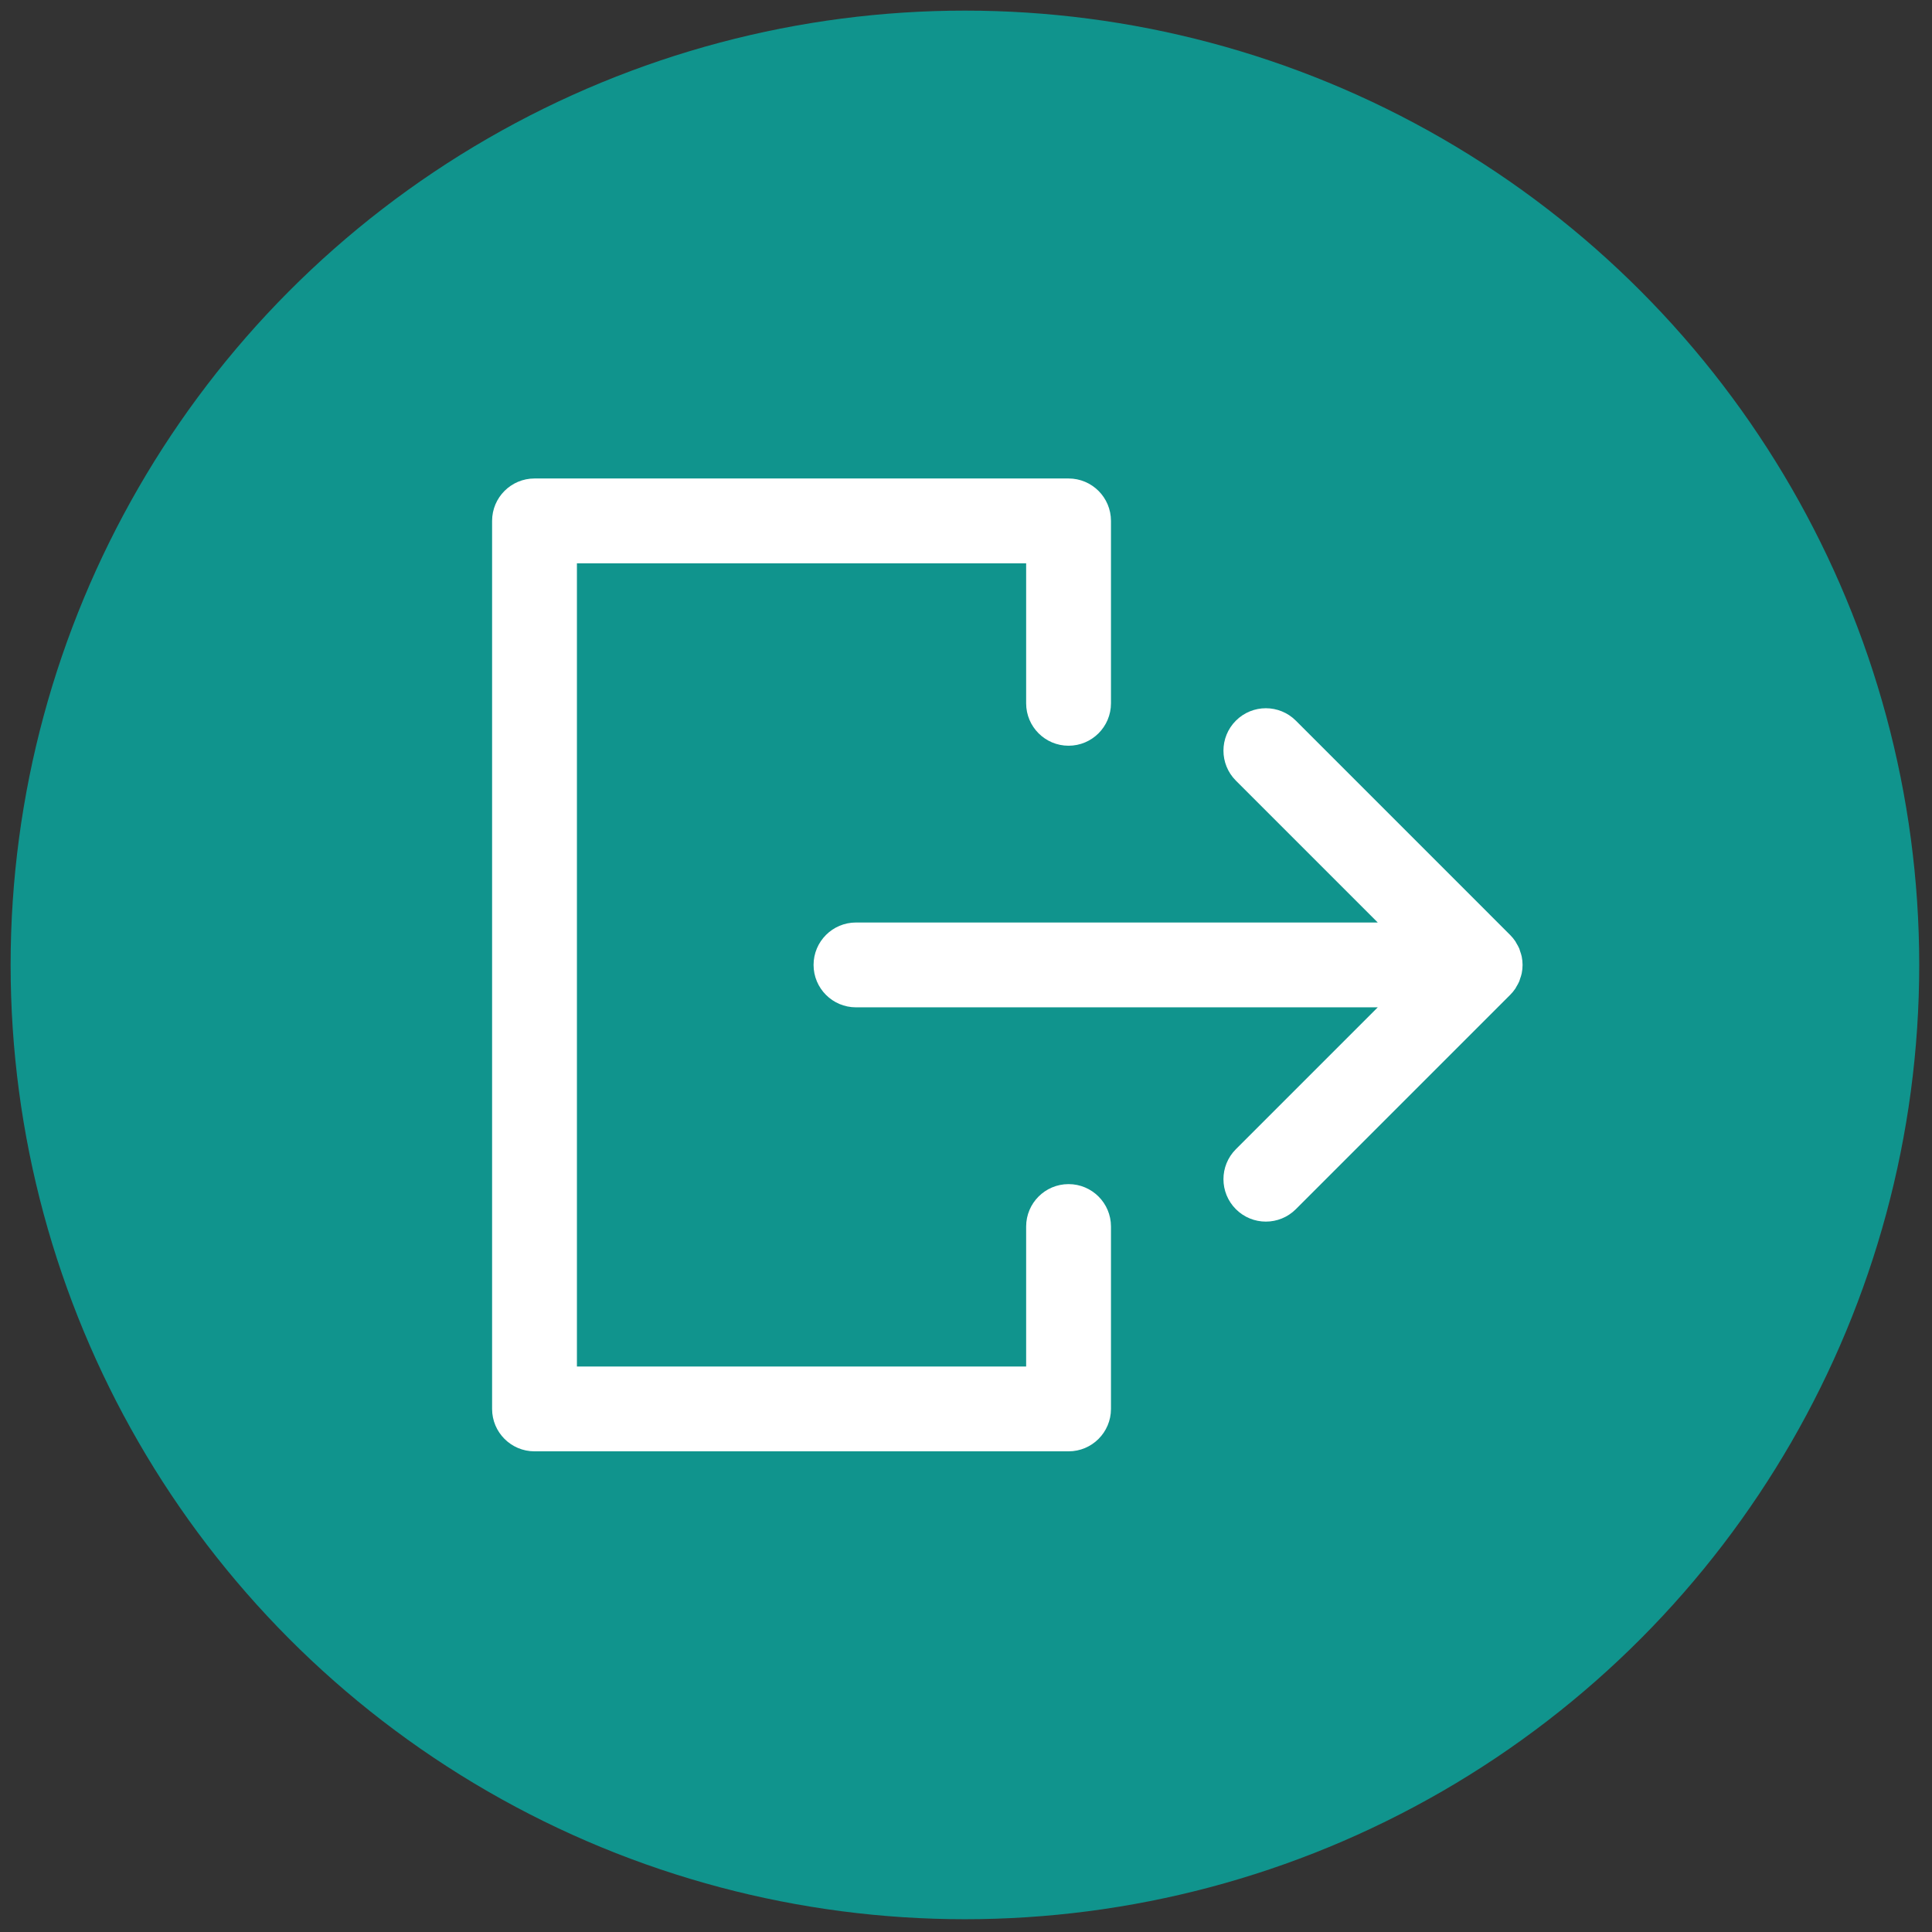 <svg xmlns="http://www.w3.org/2000/svg" xmlns:xlink="http://www.w3.org/1999/xlink" version="1.1" width="256" height="256" viewBox="0 0 256 256" xml:space="preserve">

<rect x="0" y="0" width="256" height="256" fill="#333333" stroke="none"/>

<defs>
</defs>
<g style="stroke: none; stroke-width: 0; stroke-dasharray: none; stroke-linecap: butt; stroke-linejoin: miter; stroke-miterlimit: 10; fill: none; fill-rule: nonzero; opacity: 1;" transform="translate(1.407 1.407) scale(2.81 2.81)" >
	<circle cx="45" cy="45" r="45" style="stroke: none; stroke-width: 1; stroke-dasharray: none; stroke-linecap: butt; stroke-linejoin: miter; stroke-miterlimit: 10; fill: rgb(16,148,141); fill-rule: nonzero; opacity: 1;" transform="  matrix(1 0 0 1 0 0) "/>
	<path d="M 70.958 46.112 c 0.018 -0.027 0.029 -0.057 0.046 -0.084 c 0.051 -0.084 0.1 -0.168 0.138 -0.259 c 0.016 -0.038 0.023 -0.079 0.037 -0.118 c 0.029 -0.084 0.06 -0.166 0.077 -0.255 c 0.026 -0.129 0.04 -0.262 0.04 -0.395 s -0.014 -0.266 -0.04 -0.395 c -0.018 -0.088 -0.049 -0.171 -0.077 -0.255 c -0.014 -0.039 -0.021 -0.08 -0.037 -0.118 c -0.038 -0.091 -0.088 -0.176 -0.138 -0.259 c -0.016 -0.027 -0.028 -0.058 -0.046 -0.084 c -0.073 -0.109 -0.156 -0.211 -0.249 -0.303 L 60.605 33.482 c -0.781 -0.781 -2.047 -0.781 -2.828 0 c -0.781 0.781 -0.781 2.047 0 2.828 l 6.69 6.69 H 39.863 c -1.104 0 -2 0.896 -2 2 s 0.896 2 2 2 h 24.604 l -6.69 6.69 c -0.781 0.781 -0.781 2.047 0 2.828 c 0.391 0.391 0.902 0.586 1.414 0.586 s 1.023 -0.195 1.414 -0.586 l 10.103 -10.103 C 70.801 46.323 70.884 46.221 70.958 46.112 z" style="stroke: none; stroke-width: 1; stroke-dasharray: none; stroke-linecap: butt; stroke-linejoin: miter; stroke-miterlimit: 10; fill: rgb(255,255,255); fill-rule: nonzero; opacity: 1;" transform=" matrix(1 0 0 1 0 0) " stroke-linecap="round" />
	<path d="M 49.887 55.336 c -1.104 0 -2 0.896 -2 2 v 6.602 H 26.704 V 26.062 h 21.183 v 6.602 c 0 1.104 0.896 2 2 2 s 2 -0.896 2 -2 v -8.602 c 0 -1.104 -0.896 -2 -2 -2 H 24.704 c -1.104 0 -2 0.896 -2 2 v 41.875 c 0 1.104 0.896 2 2 2 h 25.183 c 1.104 0 2 -0.896 2 -2 v -8.602 C 51.887 56.231 50.991 55.336 49.887 55.336 z" style="stroke: none; stroke-width: 1; stroke-dasharray: none; stroke-linecap: butt; stroke-linejoin: miter; stroke-miterlimit: 10; fill: rgb(255,255,255); fill-rule: nonzero; opacity: 1;" transform=" matrix(1 0 0 1 0 0) " stroke-linecap="round" />
</g>
</svg>